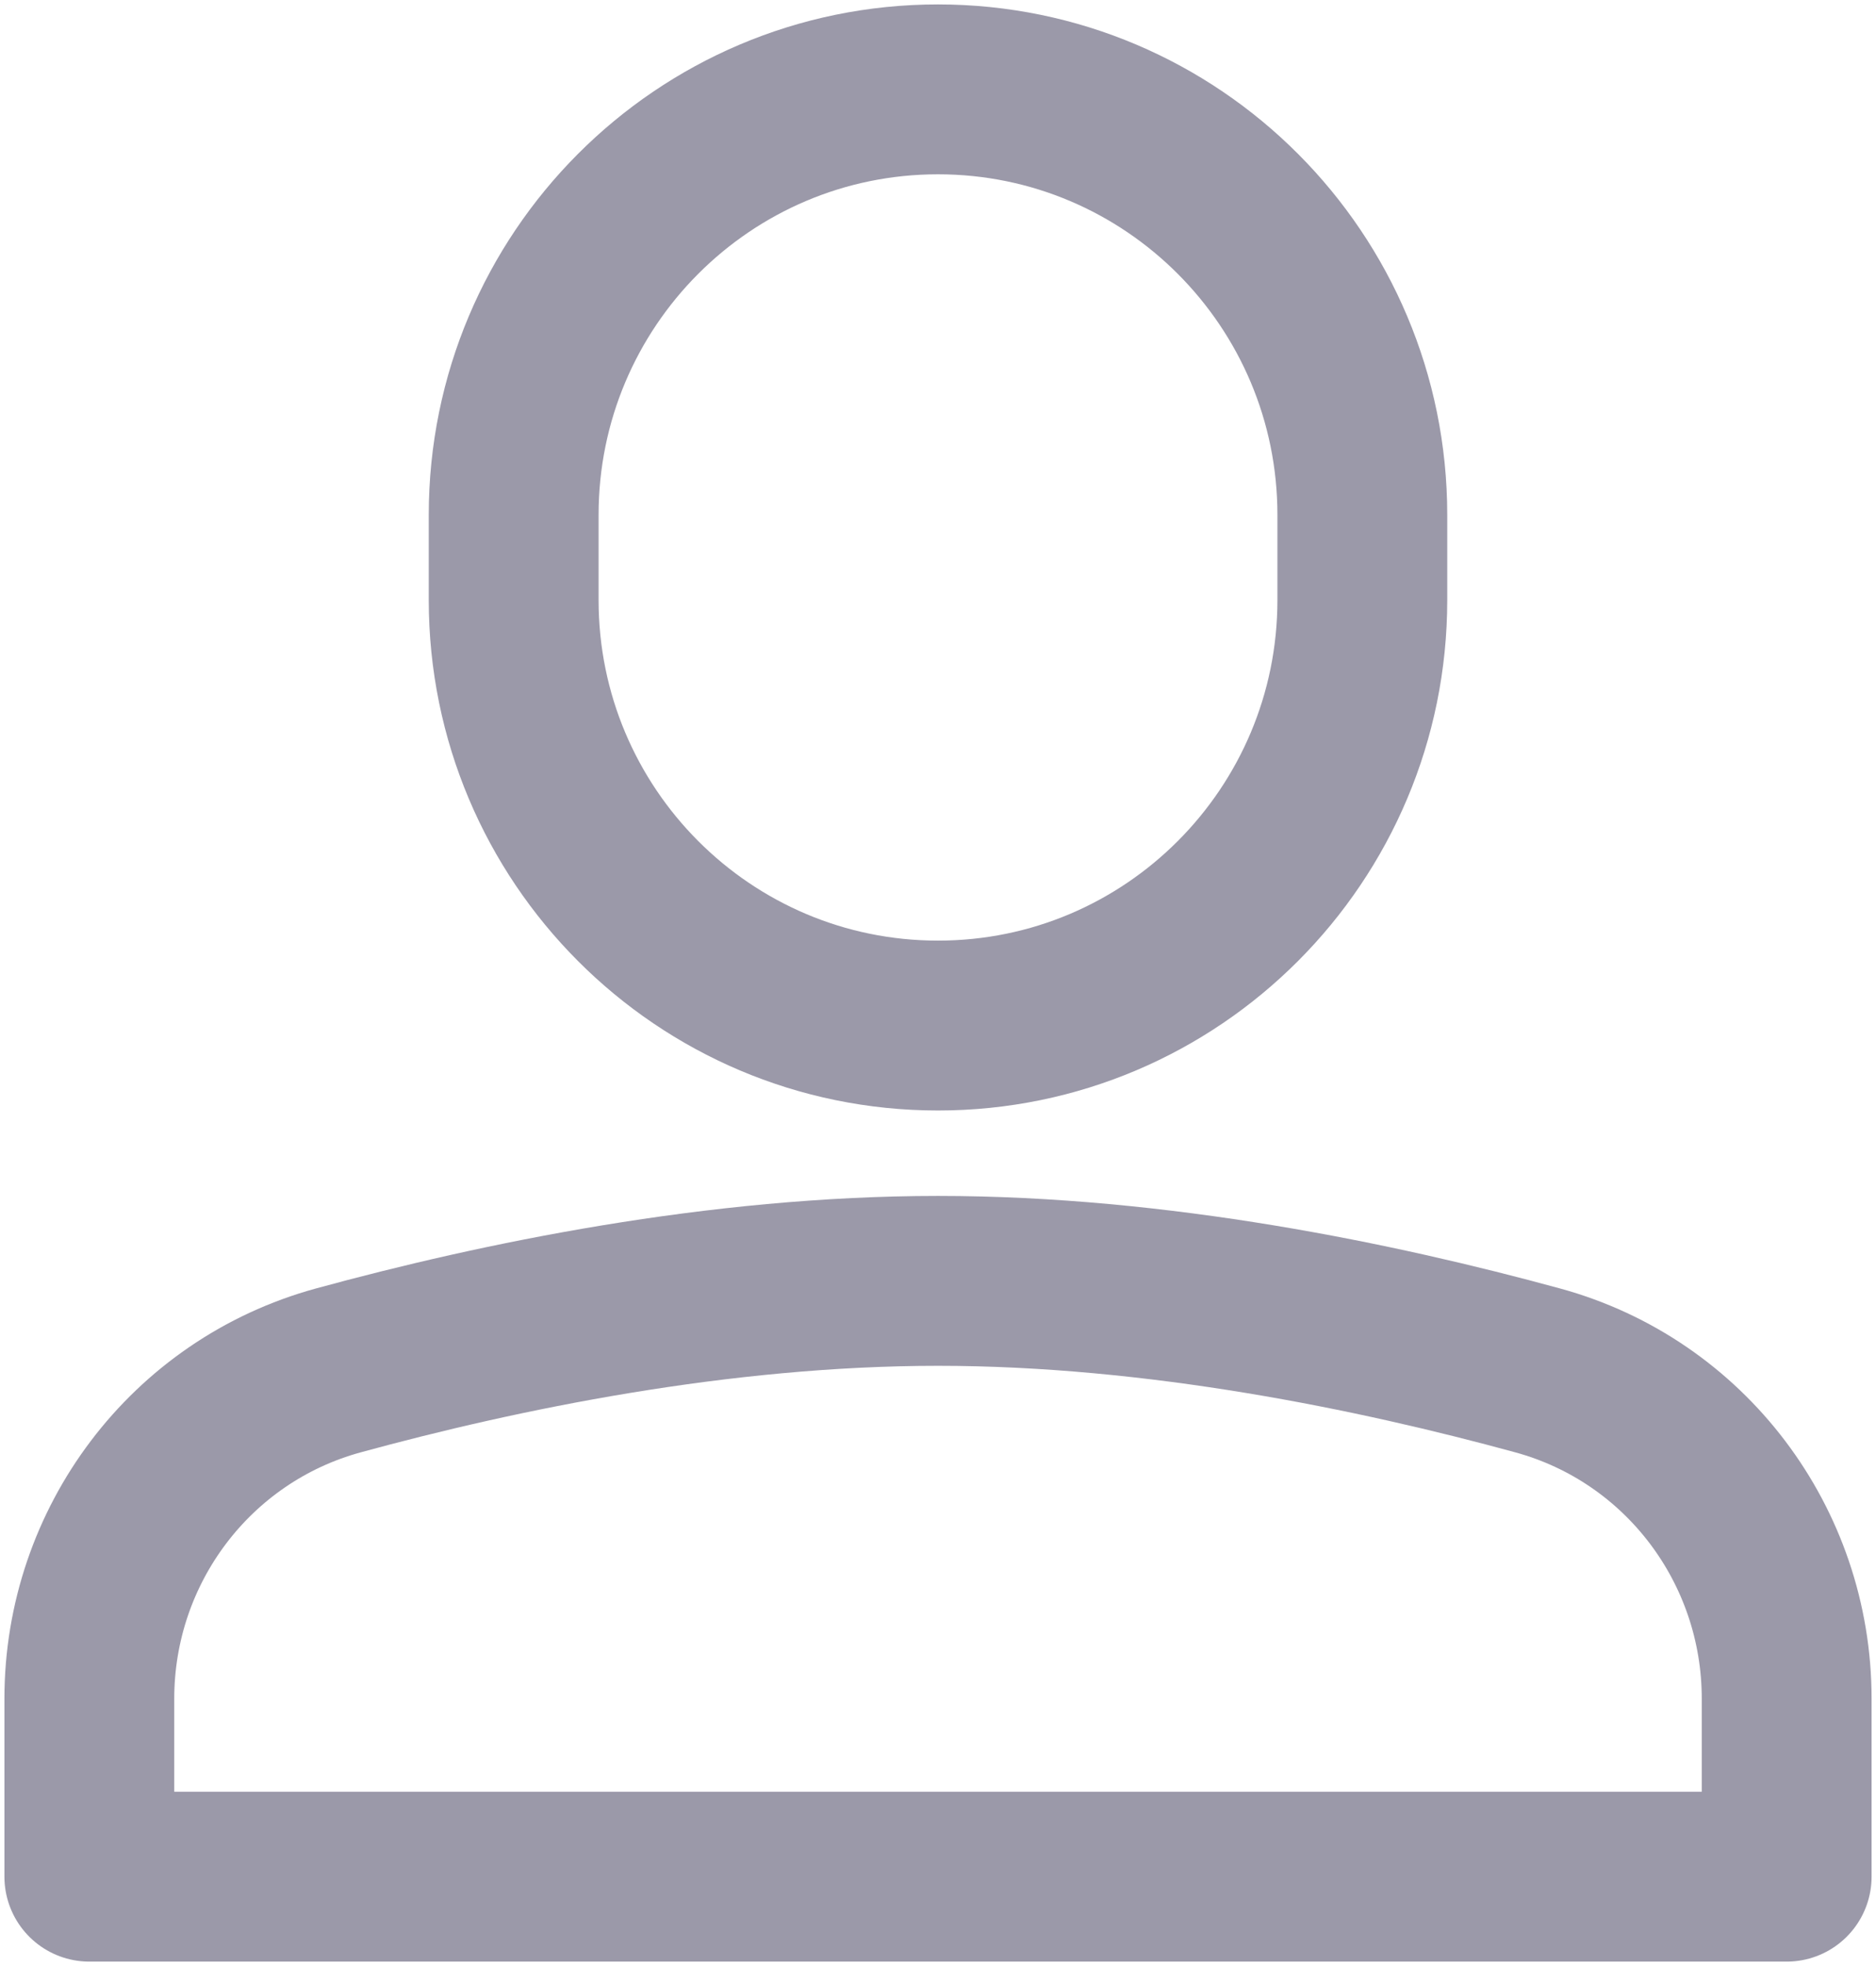<?xml version="1.0" encoding="UTF-8"?>
<svg width="21px" height="22px" viewBox="0 0 21 22" version="1.1" xmlns="http://www.w3.org/2000/svg" xmlns:xlink="http://www.w3.org/1999/xlink">
    <!-- Generator: Sketch 51.3 (57544) - http://www.bohemiancoding.com/sketch -->
    <title>profile-normal</title>
    <desc>Created with Sketch.</desc>
    <defs></defs>
    <g id="Symbols" stroke="none" stroke-width="1" fill="none" fill-rule="evenodd" stroke-linecap="round" stroke-linejoin="round">
        <g id="profile-normal" transform="translate(1, 1)" stroke="#9B99A9" stroke-width="1.901">
            <g id="Shape">
                <path d="M9.5,10.476 L9.5,10.476 C6.877,10.476 4.75,8.344 4.75,5.714 L4.75,4.762 C4.75,2.132 6.877,0 9.5,0 L9.5,0 C12.123,0 14.25,2.132 14.25,4.762 L14.25,5.714 C14.25,8.344 12.123,10.476 9.5,10.476 Z"></path>
                <path d="M19,18.008 C19,16.293 17.863,14.786 16.213,14.335 C14.413,13.843 11.957,13.333 9.5,13.333 C7.043,13.333 4.587,13.843 2.787,14.335 C1.137,14.786 0,16.293 0,18.008 L0,20 L19,20 L19,18.008 Z"></path>
            </g>
        </g>
    </g>
</svg>